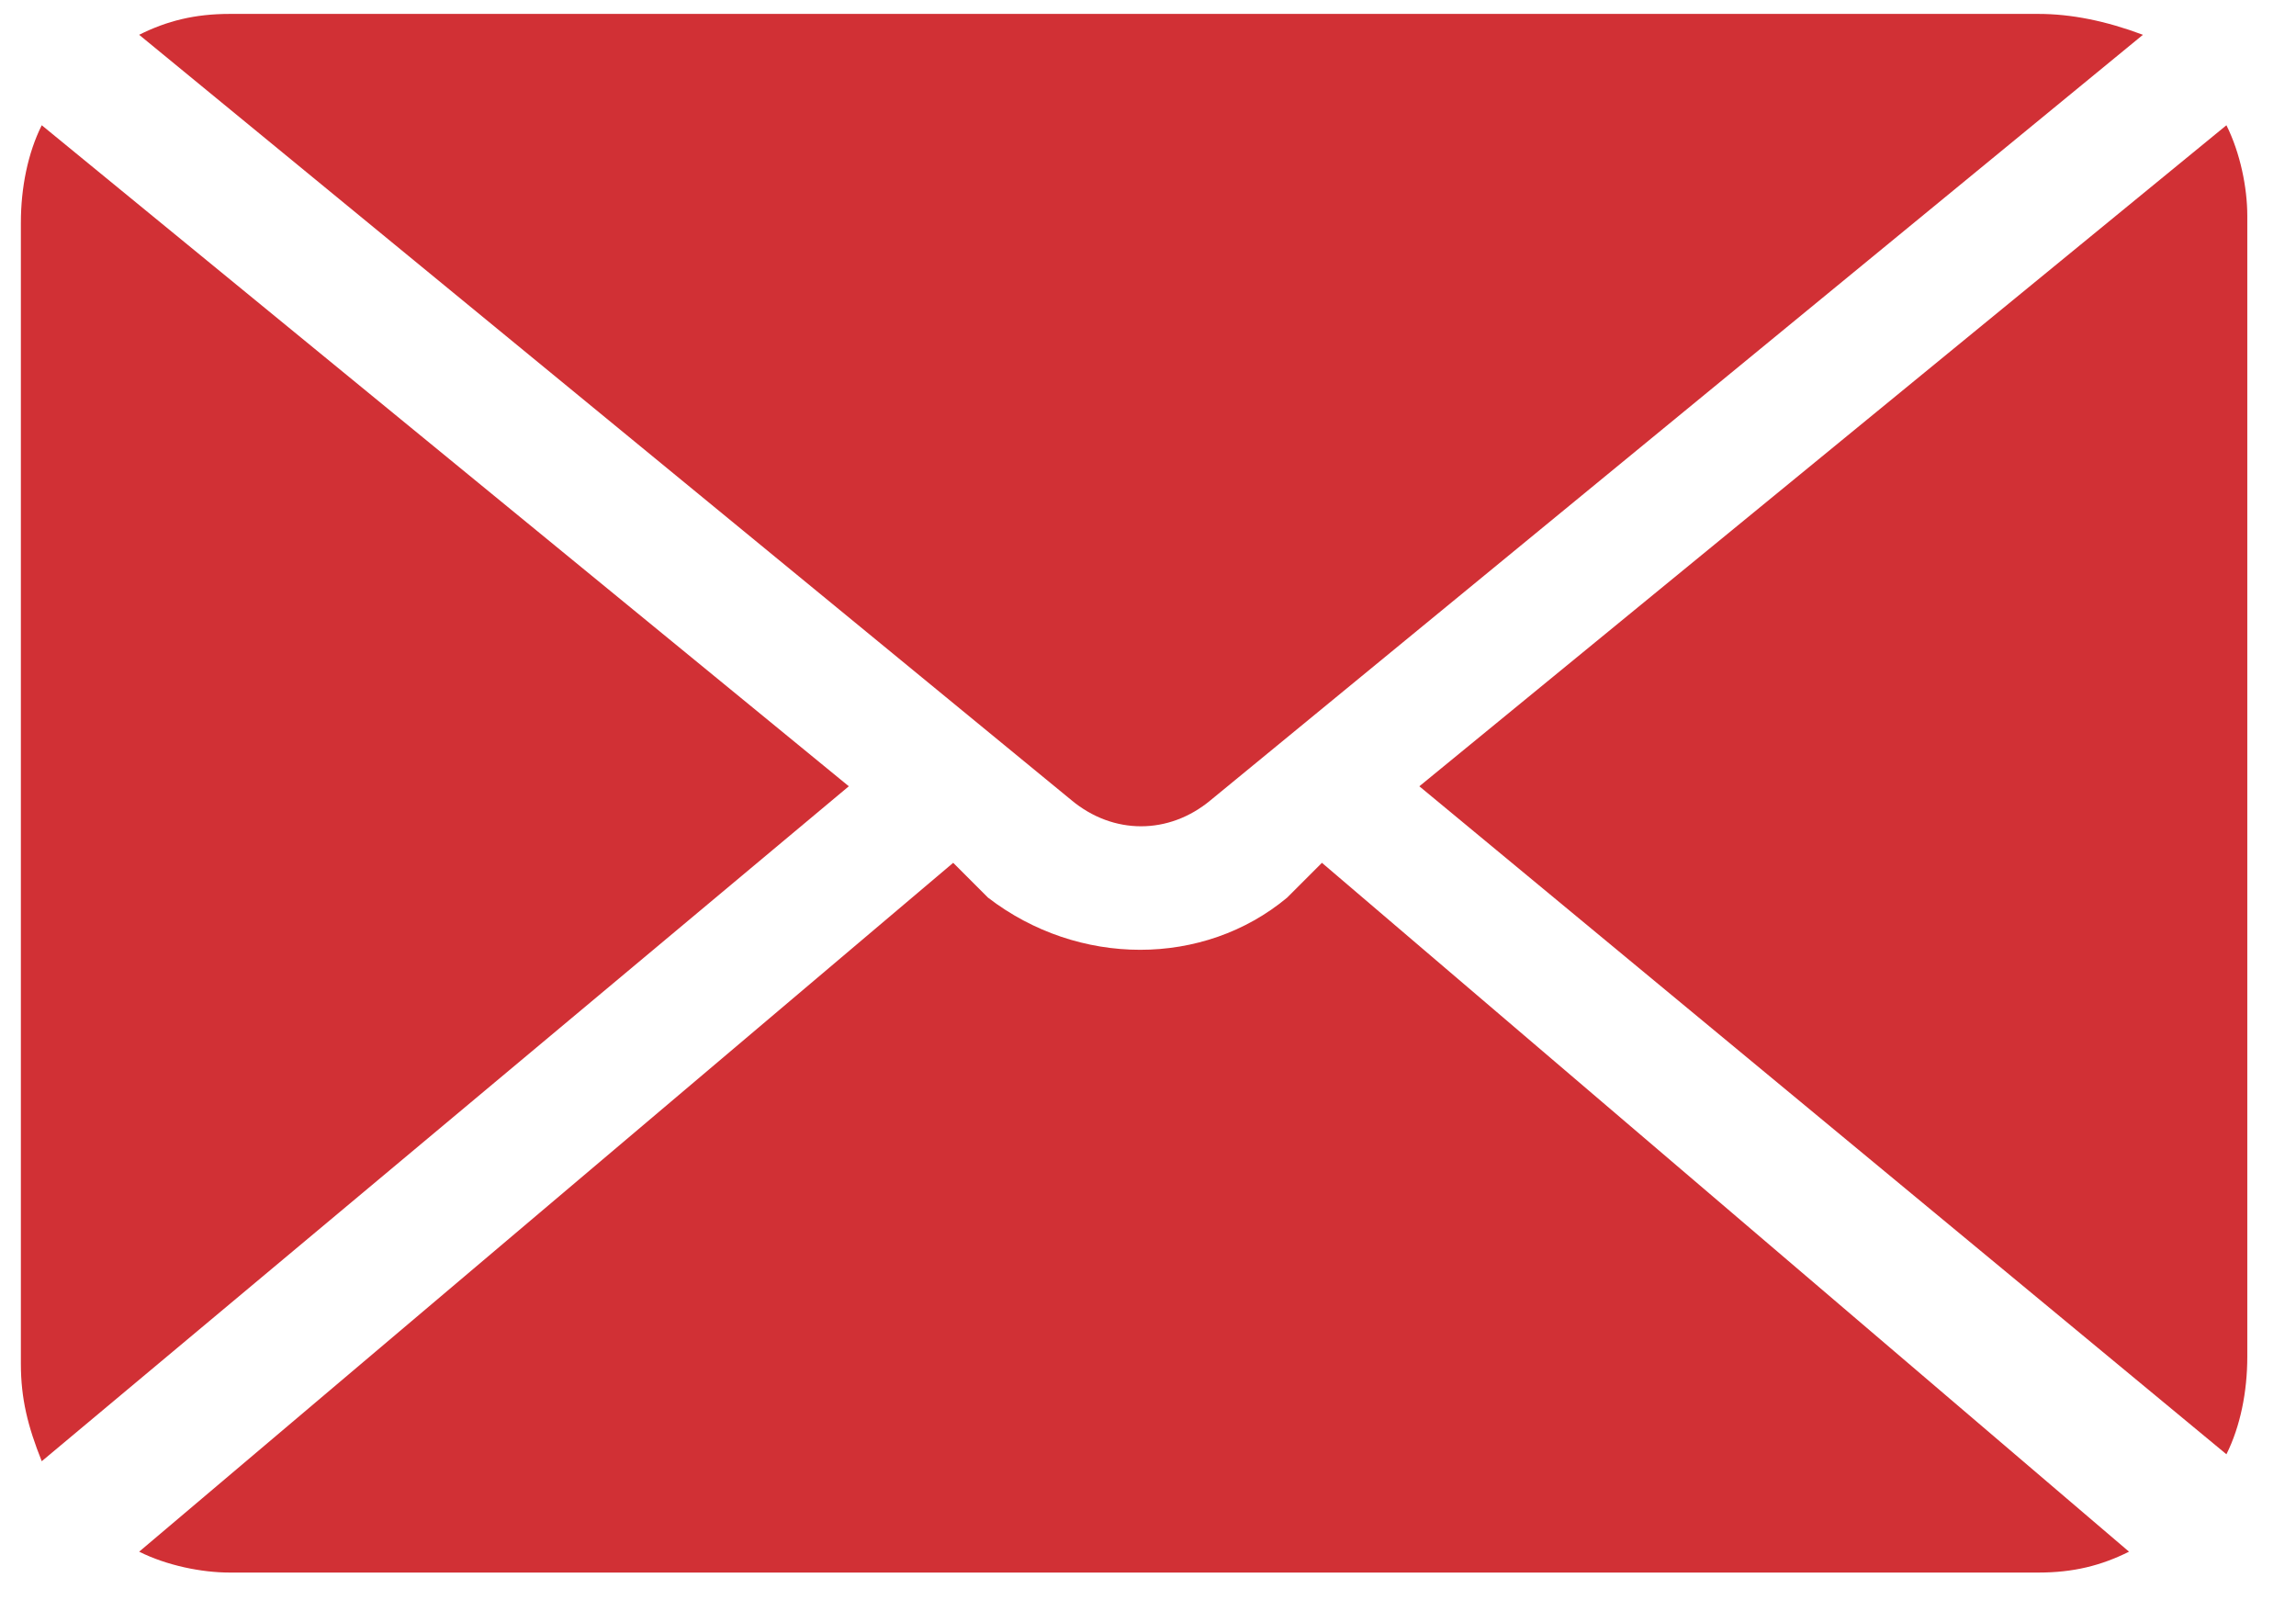<svg version="1.2" xmlns="http://www.w3.org/2000/svg" viewBox="0 0 33 23" width="33" height="23">
	<title>Email-svg</title>
	<style>
		.s0 { fill: #d13035 } 
	</style>
	<g id="Layer">
		<g id="Group_52">
			<path id="Path_170" class="s0" d="m30.8 0.5l-13.4 11c-0.6 0.5-1.4 0.5-2 0l-13.4-11c0.4-0.2 0.8-0.3 1.3-0.3h26q0.7 0 1.5 0.3z"/>
			<path id="Path_171" class="s0" d="m0.6 21c-0.2-0.5-0.3-0.9-0.3-1.4v-16.4c0-0.5 0.1-1 0.3-1.4l11.6 9.5z"/>
			<path id="Path_172" class="s0" d="m19 12.4l11.6 9.9c-0.4 0.2-0.8 0.3-1.3 0.3h-26c-0.4 0-0.9-0.1-1.3-0.3l11.7-9.9 0.5 0.5c1.3 1 3.1 1 4.3 0z"/>
			<path id="Path_173" class="s0" d="m32.3 3.1v16.4c0 0.5-0.1 1-0.3 1.4l-11.6-9.6 11.6-9.5c0.2 0.4 0.3 0.9 0.3 1.3z"/>
		</g>
	</g>
</svg>